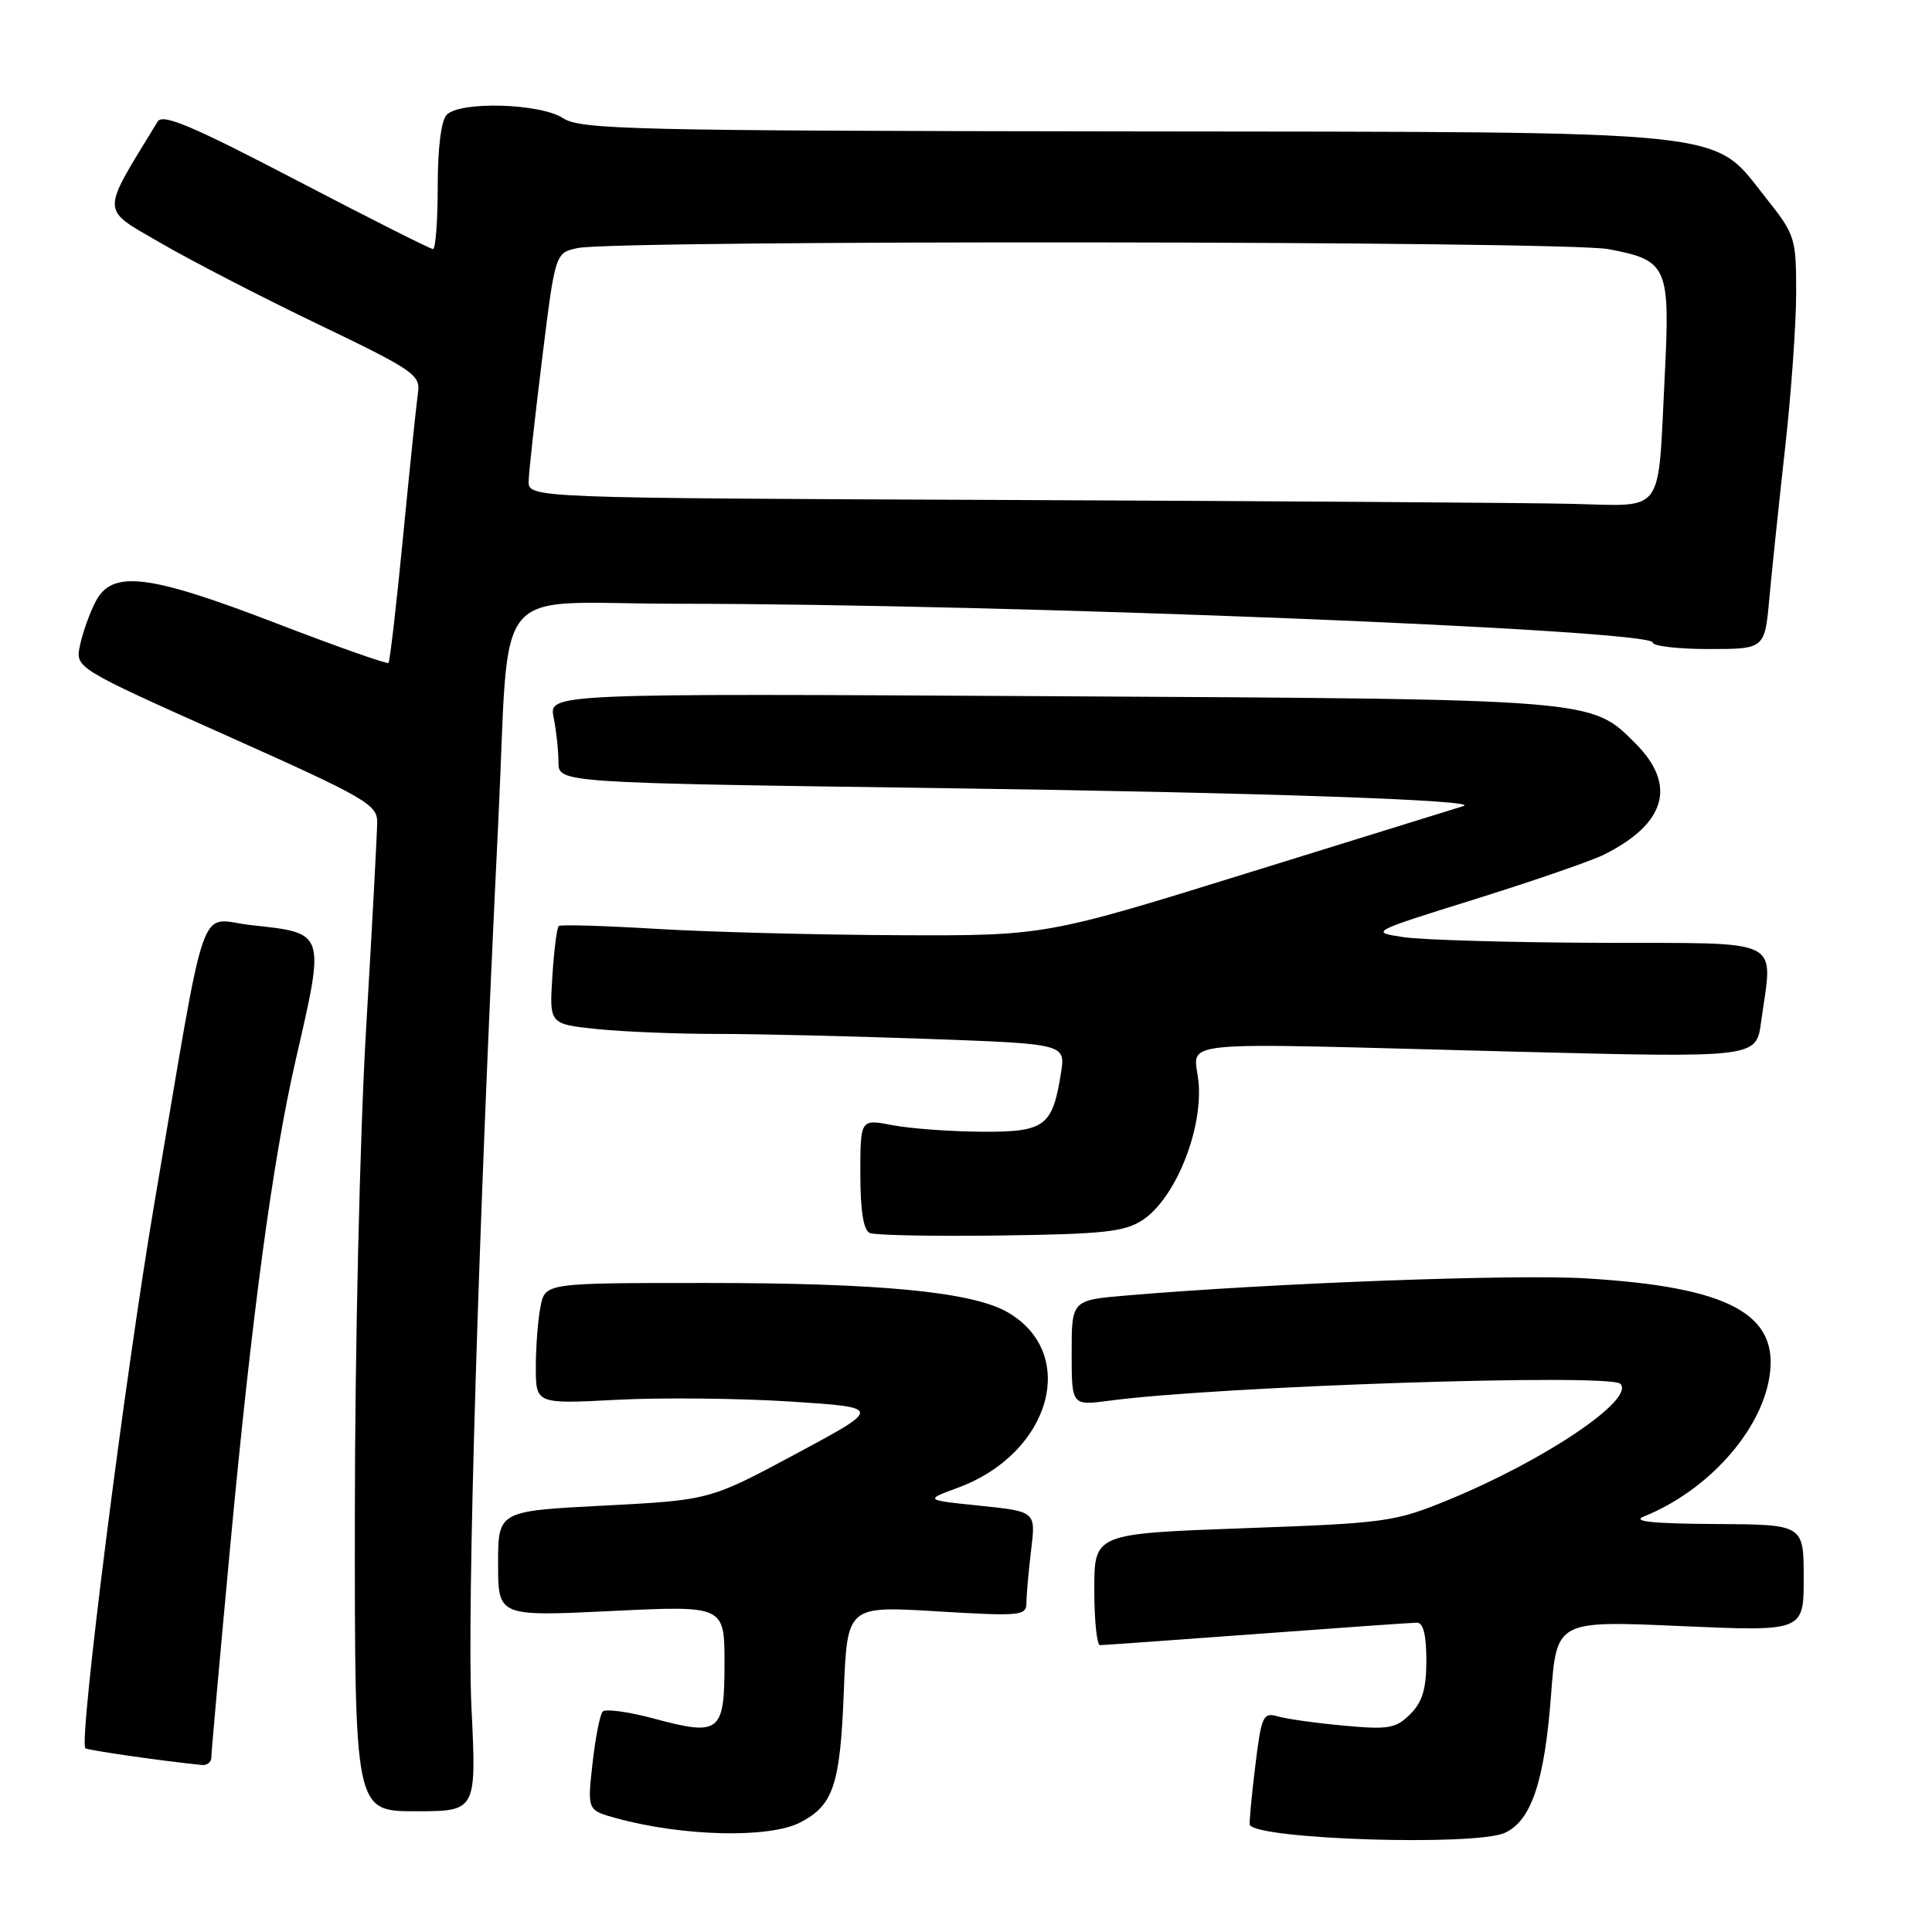 <?xml version="1.0" encoding="UTF-8" standalone="no"?>
<!DOCTYPE svg PUBLIC "-//W3C//DTD SVG 1.1//EN" "http://www.w3.org/Graphics/SVG/1.1/DTD/svg11.dtd" >
<svg xmlns="http://www.w3.org/2000/svg" xmlns:xlink="http://www.w3.org/1999/xlink" version="1.1" viewBox="0 0 256 256">
 <g >
 <path fill="currentColor"
d=" M 199.40 242.86 C 202.91 241.26 204.66 236.04 205.52 224.62 C 206.26 214.74 206.26 214.74 222.63 215.46 C 239.00 216.18 239.00 216.18 239.00 209.09 C 239.00 202.00 239.00 202.00 227.25 201.94 C 219.02 201.89 216.19 201.60 217.80 200.95 C 226.23 197.57 233.31 189.71 234.46 182.45 C 235.79 174.11 229.10 170.52 210.10 169.39 C 200.61 168.82 168.52 170.02 149.25 171.66 C 142.00 172.28 142.00 172.28 142.00 179.27 C 142.00 186.26 142.00 186.26 146.98 185.60 C 161.51 183.67 213.30 181.96 214.70 183.36 C 216.72 185.38 204.78 193.45 192.00 198.71 C 184.80 201.67 183.72 201.82 164.75 202.50 C 145.00 203.22 145.00 203.22 145.00 210.61 C 145.00 214.67 145.34 218.00 145.75 217.99 C 146.16 217.99 155.50 217.32 166.50 216.51 C 177.50 215.69 187.06 215.02 187.75 215.01 C 188.59 215.00 189.00 216.66 189.00 220.00 C 189.00 223.77 188.48 225.52 186.87 227.13 C 184.97 229.03 184.00 229.20 178.12 228.66 C 174.48 228.33 170.53 227.78 169.35 227.44 C 167.35 226.86 167.15 227.31 166.31 234.16 C 165.82 238.20 165.50 241.64 165.61 241.82 C 166.79 243.75 195.51 244.64 199.40 242.86 Z  M 106.02 241.49 C 110.43 239.21 111.33 236.54 111.81 224.15 C 112.26 212.79 112.26 212.79 124.13 213.51 C 135.29 214.18 136.00 214.11 136.01 212.36 C 136.01 211.34 136.29 208.20 136.63 205.39 C 137.25 200.28 137.25 200.28 129.87 199.52 C 122.50 198.76 122.50 198.76 126.93 197.13 C 139.25 192.59 142.99 179.34 133.50 173.87 C 128.81 171.18 116.69 170.00 93.55 170.00 C 72.25 170.00 72.25 170.00 71.62 173.12 C 71.28 174.84 71.00 178.45 71.00 181.14 C 71.00 186.04 71.00 186.04 81.75 185.48 C 87.66 185.17 97.99 185.28 104.70 185.71 C 116.91 186.50 116.91 186.50 105.47 192.64 C 94.04 198.77 94.04 198.77 80.02 199.50 C 66.00 200.22 66.00 200.22 66.00 207.21 C 66.00 214.19 66.00 214.19 81.00 213.47 C 96.00 212.74 96.00 212.74 96.00 220.40 C 96.00 229.60 95.40 230.07 86.60 227.71 C 83.25 226.81 80.22 226.40 79.86 226.79 C 79.50 227.18 78.89 230.28 78.51 233.68 C 77.82 239.87 77.82 239.87 81.66 240.92 C 90.47 243.34 101.92 243.61 106.02 241.49 Z  M 62.47 226.25 C 61.85 213.57 63.38 162.74 66.02 109.00 C 67.62 76.28 64.58 80.00 89.68 80.00 C 133.08 80.00 219.00 83.42 219.00 85.14 C 219.00 85.61 222.34 86.00 226.42 86.00 C 233.84 86.00 233.84 86.00 234.45 79.25 C 234.79 75.54 235.73 66.61 236.53 59.40 C 237.34 52.20 238.00 42.92 238.00 38.78 C 238.00 31.51 237.87 31.10 233.99 26.22 C 226.69 17.06 231.11 17.51 148.82 17.41 C 83.79 17.33 76.91 17.17 74.61 15.66 C 71.60 13.69 61.02 13.38 59.20 15.20 C 58.46 15.94 58.00 19.58 58.00 24.70 C 58.00 29.26 57.72 33.00 57.37 33.00 C 57.03 33.00 48.87 28.89 39.24 23.86 C 25.42 16.65 21.55 15.02 20.89 16.11 C 13.27 28.59 13.24 27.51 21.29 32.20 C 25.35 34.56 34.77 39.42 42.22 43.00 C 54.75 49.01 55.73 49.69 55.39 52.00 C 55.19 53.38 54.30 61.92 53.42 71.00 C 52.54 80.08 51.66 87.65 51.48 87.84 C 51.30 88.03 44.61 85.67 36.61 82.59 C 19.61 76.05 14.83 75.48 12.65 79.75 C 11.87 81.26 10.95 83.85 10.60 85.50 C 9.96 88.50 9.96 88.50 29.98 97.45 C 48.46 105.71 50.00 106.60 49.98 108.95 C 49.97 110.35 49.31 122.75 48.50 136.50 C 47.68 150.56 47.03 178.67 47.02 200.75 C 47.00 240.00 47.00 240.00 55.07 240.00 C 63.14 240.00 63.14 240.00 62.47 226.25 Z  M 28.00 232.87 C 28.00 232.25 29.14 219.54 30.53 204.62 C 33.39 174.09 36.13 153.76 39.17 140.50 C 43.10 123.41 43.19 123.66 33.33 122.59 C 26.10 121.80 27.60 117.54 20.52 159.06 C 16.56 182.31 10.41 230.75 11.31 231.65 C 11.58 231.91 21.53 233.35 26.75 233.87 C 27.44 233.94 28.00 233.49 28.00 232.87 Z  M 151.39 161.67 C 155.62 158.89 159.26 150.12 158.84 143.72 C 158.44 137.60 153.15 138.14 201.10 139.36 C 232.71 140.16 232.71 140.16 233.35 135.44 C 234.91 124.07 236.79 125.01 212.25 124.93 C 200.29 124.89 188.47 124.55 186.00 124.18 C 181.50 123.50 181.50 123.50 195.50 119.13 C 203.20 116.72 210.85 114.08 212.50 113.26 C 220.77 109.14 222.22 104.02 216.70 98.50 C 210.79 92.59 211.60 92.65 139.11 92.25 C 72.73 91.88 72.73 91.88 73.36 95.07 C 73.71 96.82 74.00 99.48 74.00 100.99 C 74.00 103.73 74.00 103.73 124.75 104.43 C 167.12 105.02 196.68 106.04 193.87 106.82 C 193.52 106.92 180.93 110.83 165.88 115.50 C 138.53 124.00 138.53 124.00 119.01 123.92 C 108.28 123.87 93.88 123.50 87.00 123.08 C 80.12 122.67 74.30 122.49 74.04 122.70 C 73.79 122.91 73.41 125.92 73.19 129.38 C 72.79 135.69 72.79 135.69 79.04 136.35 C 82.48 136.71 89.66 137.00 94.99 137.00 C 100.32 137.00 112.90 137.30 122.94 137.66 C 141.20 138.32 141.20 138.32 140.58 142.21 C 139.45 149.29 138.47 150.01 130.01 149.96 C 125.88 149.93 120.59 149.54 118.25 149.09 C 114.00 148.27 114.00 148.27 114.00 155.55 C 114.00 160.42 114.41 163.01 115.25 163.38 C 115.94 163.68 123.72 163.83 132.55 163.71 C 146.19 163.53 149.01 163.23 151.39 161.67 Z  M 133.75 66.25 C 70.00 65.99 70.00 65.99 70.05 63.74 C 70.08 62.51 70.89 55.20 71.84 47.50 C 73.57 33.51 73.57 33.51 76.54 32.87 C 81.63 31.78 207.24 31.91 213.11 33.01 C 220.98 34.49 221.32 35.26 220.58 49.93 C 219.64 68.55 220.75 67.04 208.14 66.76 C 202.29 66.62 168.81 66.40 133.75 66.25 Z "/>
</g>
</svg>